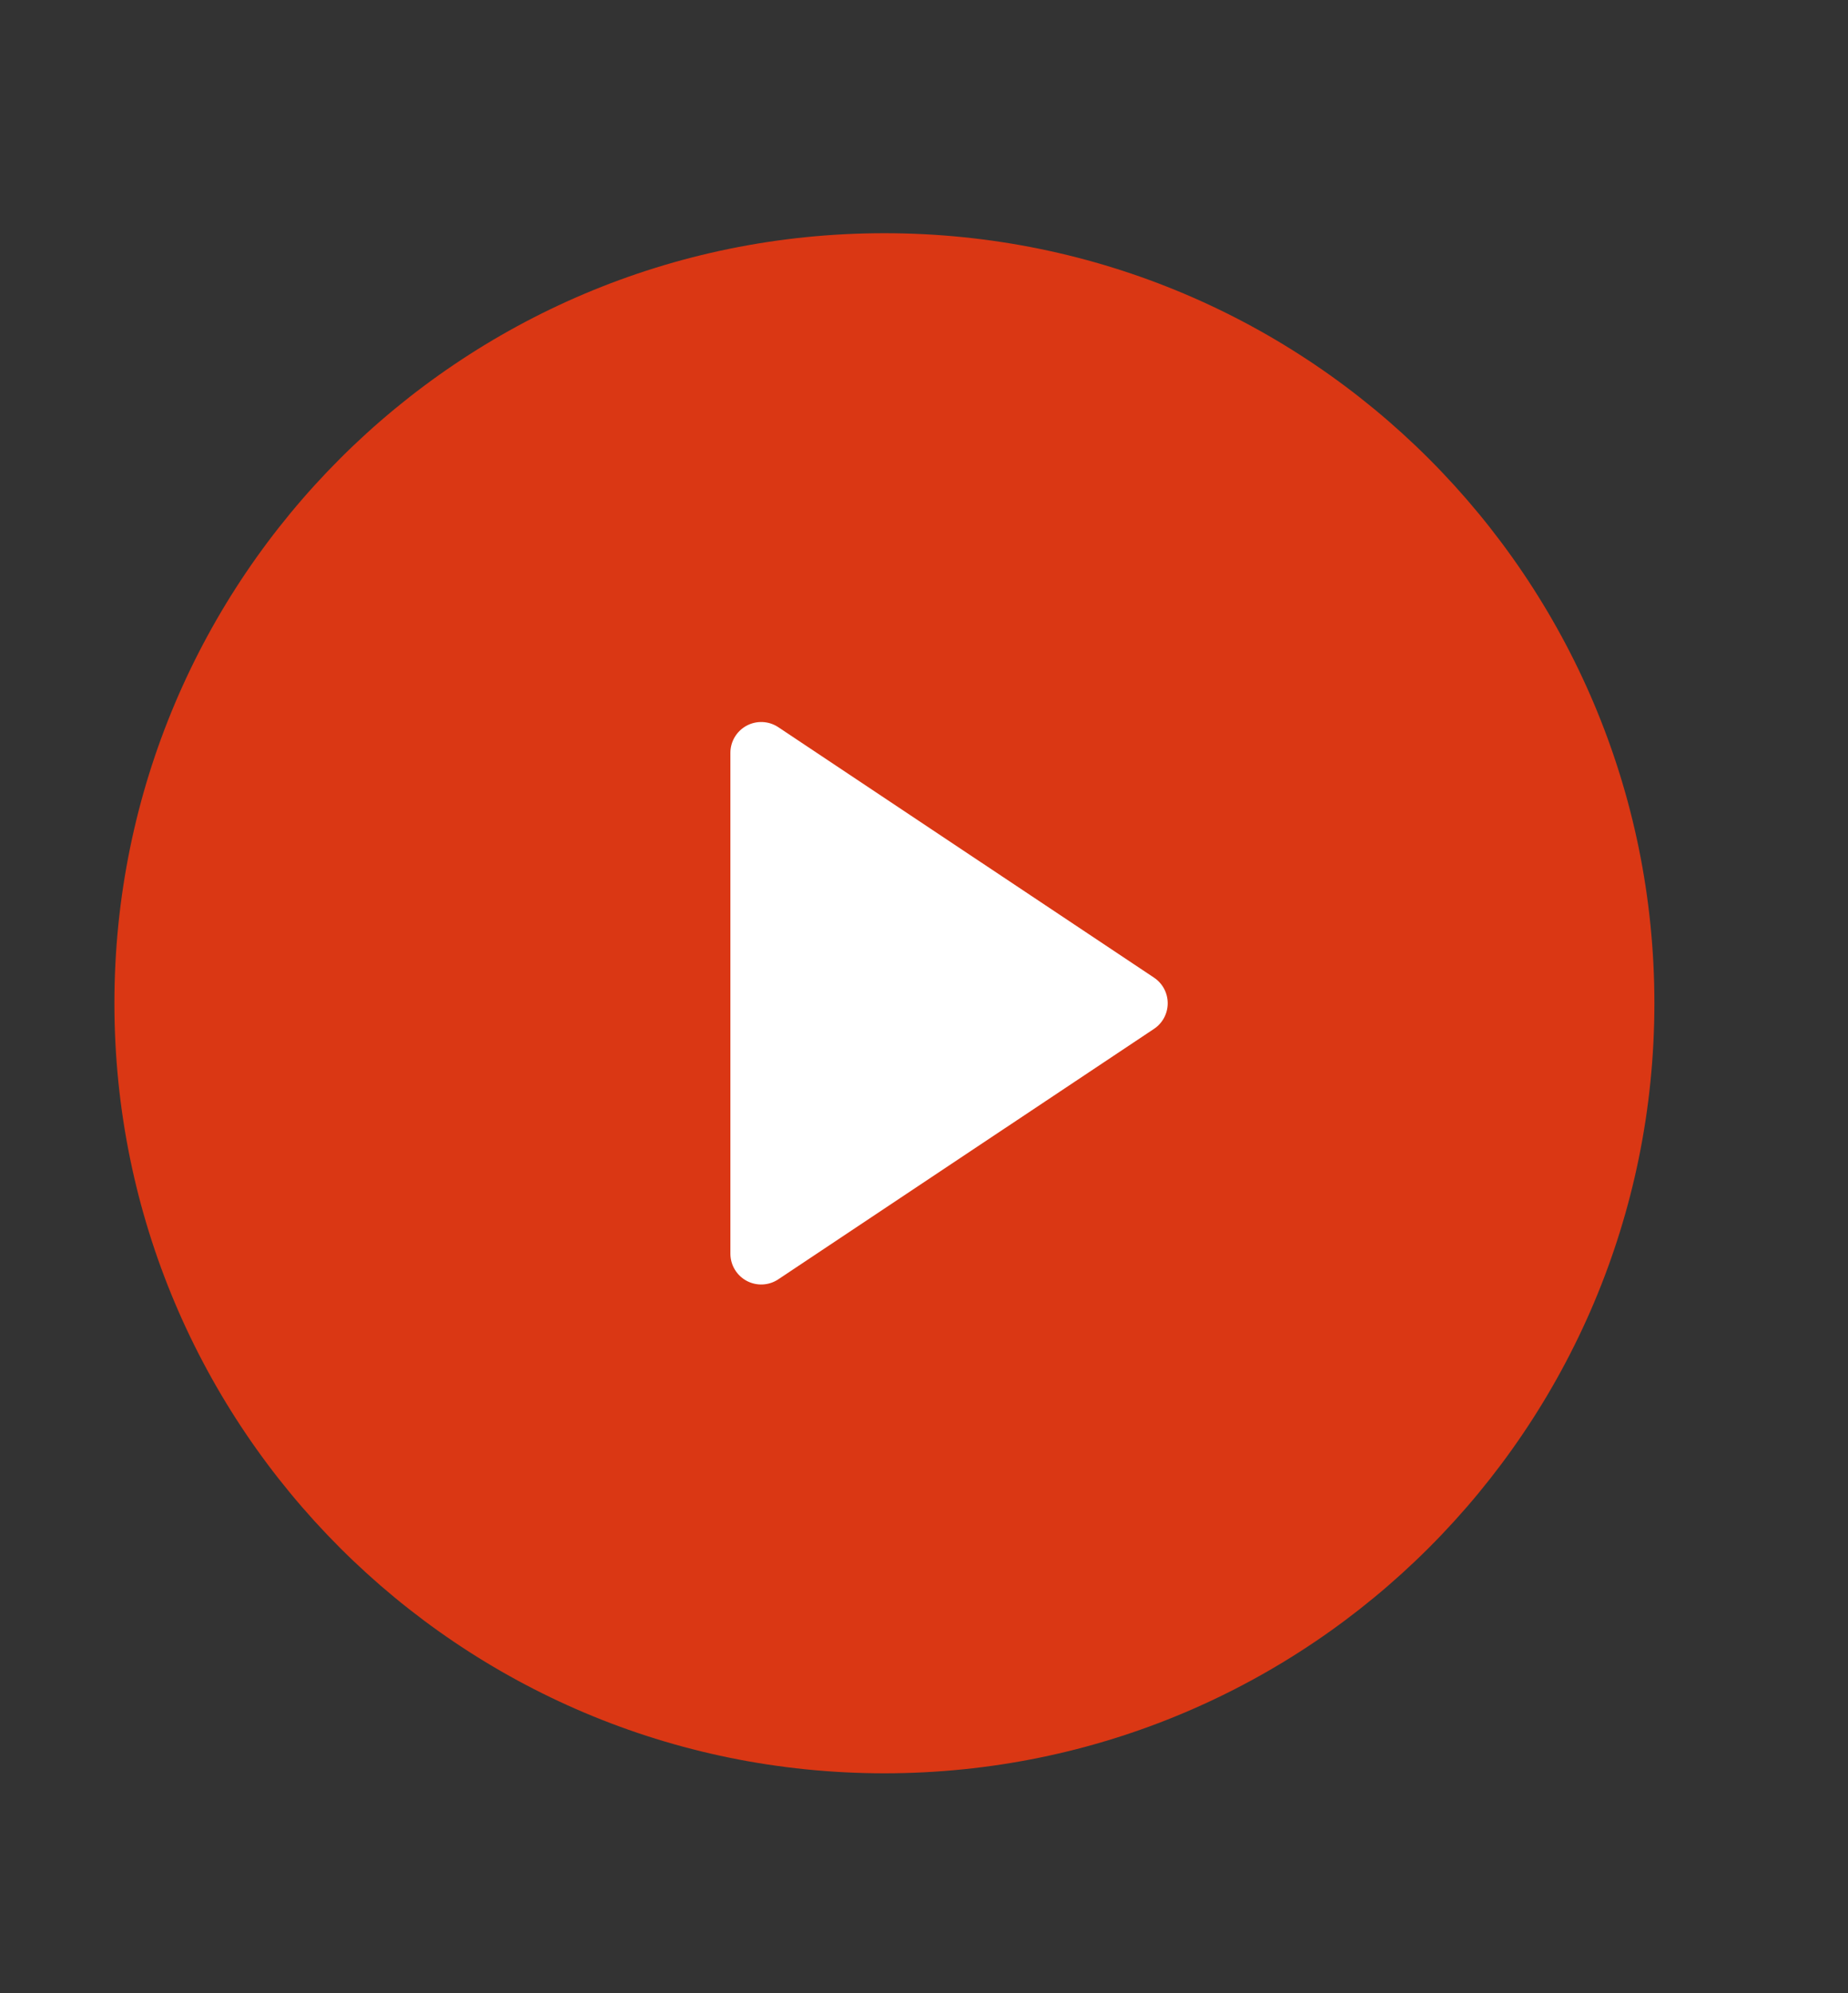 <svg width="140" height="151" viewBox="0 0 140 151" fill="none" xmlns="http://www.w3.org/2000/svg">
<rect x="0" y="0" width="140" height="151" fill="#333333" stroke="none"/>
<g clip-path="url(#clip0_1_148)">
<path d="M54.703 101.067V50.932L92.067 76L54.703 101.067Z" fill="white"/>
<path d="M67 134.333C34.782 134.333 8.667 108.217 8.667 76C8.667 43.782 34.782 17.666 67 17.666C99.218 17.666 125.333 43.782 125.333 76C125.333 108.217 99.218 134.333 67 134.333ZM58.962 55.087C58.611 54.853 58.203 54.718 57.781 54.698C57.359 54.677 56.94 54.771 56.568 54.97C56.196 55.169 55.884 55.465 55.667 55.826C55.449 56.188 55.334 56.602 55.333 57.024V94.976C55.334 95.398 55.449 95.811 55.667 96.173C55.884 96.535 56.196 96.831 56.568 97.03C56.94 97.228 57.359 97.323 57.781 97.302C58.203 97.281 58.611 97.147 58.962 96.912L87.422 77.942C87.743 77.729 88.005 77.441 88.187 77.102C88.368 76.763 88.463 76.384 88.463 76C88.463 75.615 88.368 75.237 88.187 74.898C88.005 74.559 87.743 74.27 87.422 74.057L58.962 55.087Z" fill="#DA3714"/>
</g>
<defs>
<clipPath id="clip0_1_148">
<rect width="140" height="150.075" fill="white" transform="translate(-0 0.545)"/>
</clipPath>
</defs>
</svg>
